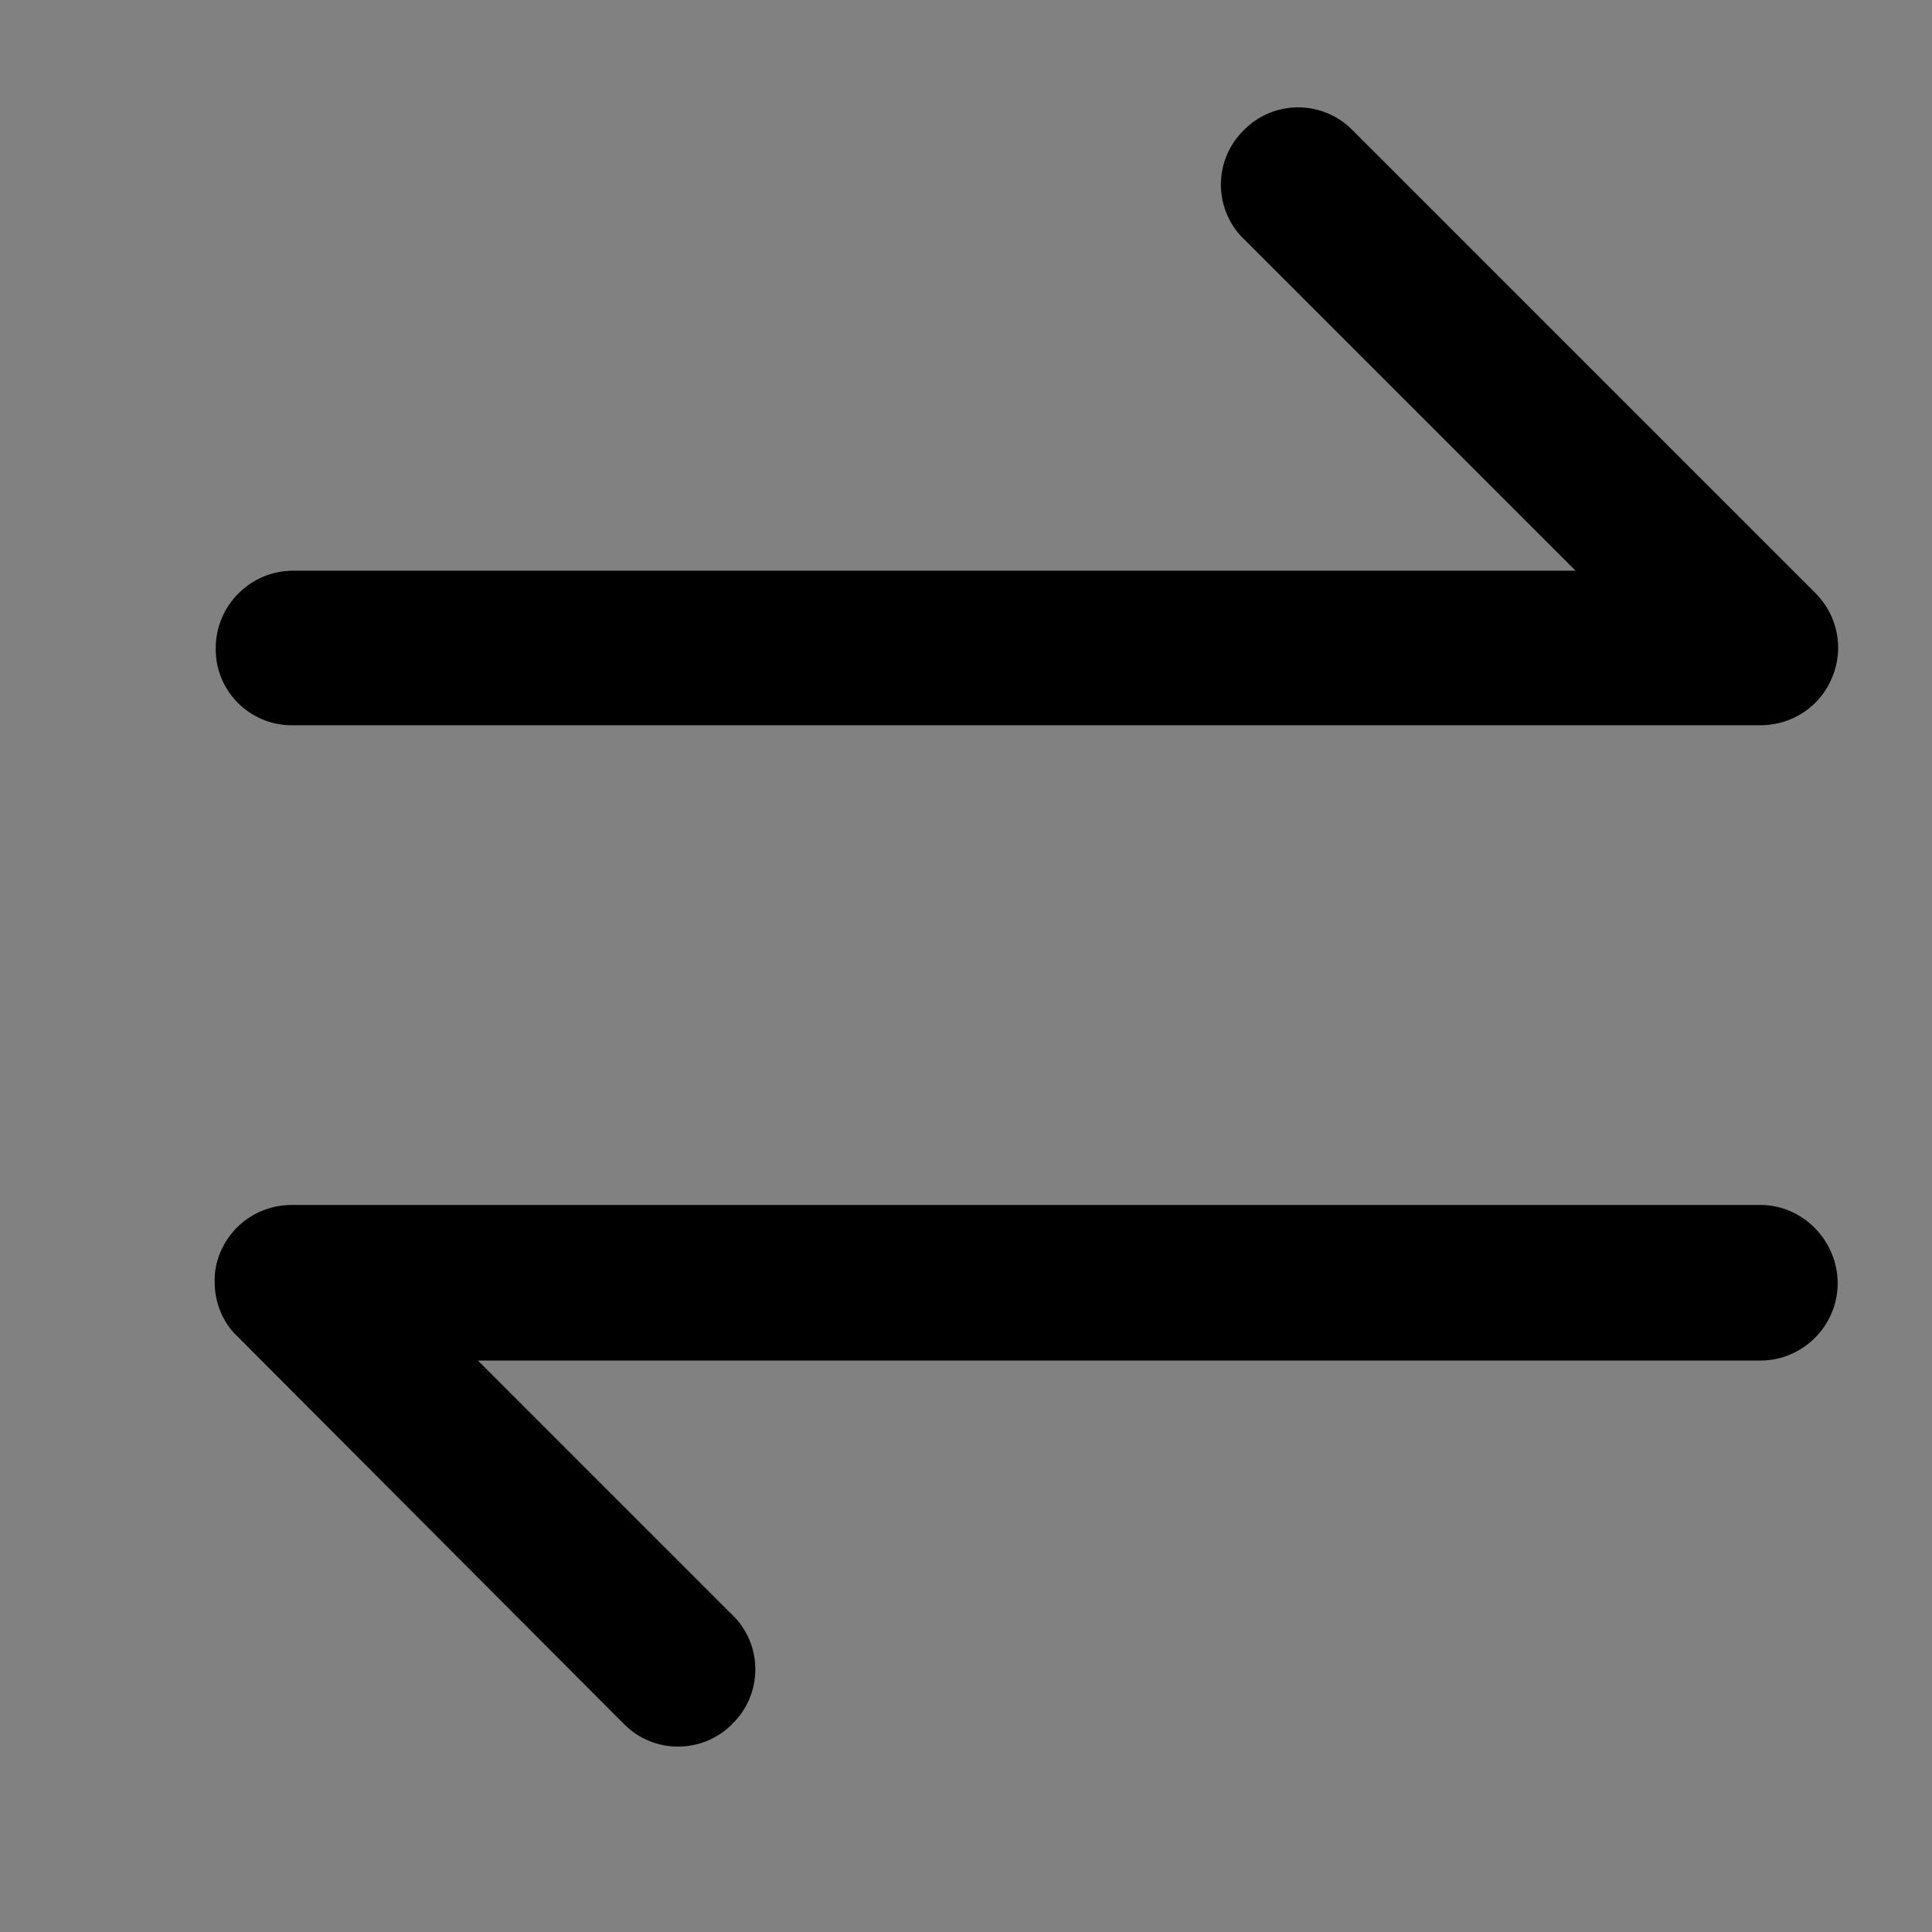 <?xml version="1.0" encoding="UTF-8"?>
<svg width="18px" height="18px" viewBox="0 0 18 18" version="1.1" xmlns="http://www.w3.org/2000/svg" xmlns:xlink="http://www.w3.org/1999/xlink">
    <rect x="0" y="0" width="18" height="18" fill="#808080" stroke="none"/>
    <title>切换</title>
    <g id="页面-2" stroke="none" stroke-width="1" fill="none" fill-rule="evenodd">
        <g id="订单列表-5" transform="translate(-1221, -353)">
            <g id="转入备份-4" transform="translate(1206, 346)">
                <g id="切换" transform="translate(15, 7)">
                    <rect id="矩形" fill-opacity="0.01" fill="#FFFFFF" x="0" y="0" width="18" height="18"></rect>
                    <path fill="currentColor" d="M2.72,6.757 L16.401,6.757 C16.695,6.757 16.959,6.584 17.07,6.311 L17.07,6.311 C17.182,6.044 17.122,5.736 16.918,5.53 L12.601,1.213 L12.601,1.213 C12.327,0.933 11.877,0.929 11.598,1.203 C11.594,1.206 11.591,1.209 11.588,1.213 L11.588,1.213 C11.308,1.487 11.303,1.936 11.577,2.216 C11.581,2.22 11.584,2.223 11.588,2.226 L14.679,5.317 L2.73,5.317 C2.334,5.317 2.01,5.642 2.01,6.037 L2.01,6.037 C2.003,6.428 2.315,6.75 2.706,6.757 C2.711,6.757 2.715,6.757 2.72,6.757 L2.72,6.757 Z M16.401,11.226 L2.72,11.226 C2.427,11.226 2.163,11.398 2.051,11.672 L2.051,11.672 C2.015,11.758 1.997,11.852 2,11.945 C2,12.128 2.071,12.32 2.213,12.452 L5.811,16.06 L5.811,16.06 C6.085,16.34 6.535,16.344 6.814,16.07 C6.818,16.067 6.821,16.064 6.824,16.06 L6.824,16.06 C7.104,15.786 7.109,15.337 6.835,15.057 C6.831,15.053 6.828,15.05 6.824,15.047 L4.453,12.676 L16.401,12.676 C16.797,12.676 17.121,12.351 17.121,11.956 C17.121,11.56 16.797,11.226 16.401,11.226 L16.401,11.226 Z" id="形状" ></path>
                </g>
            </g>
        </g>
    </g>
</svg>